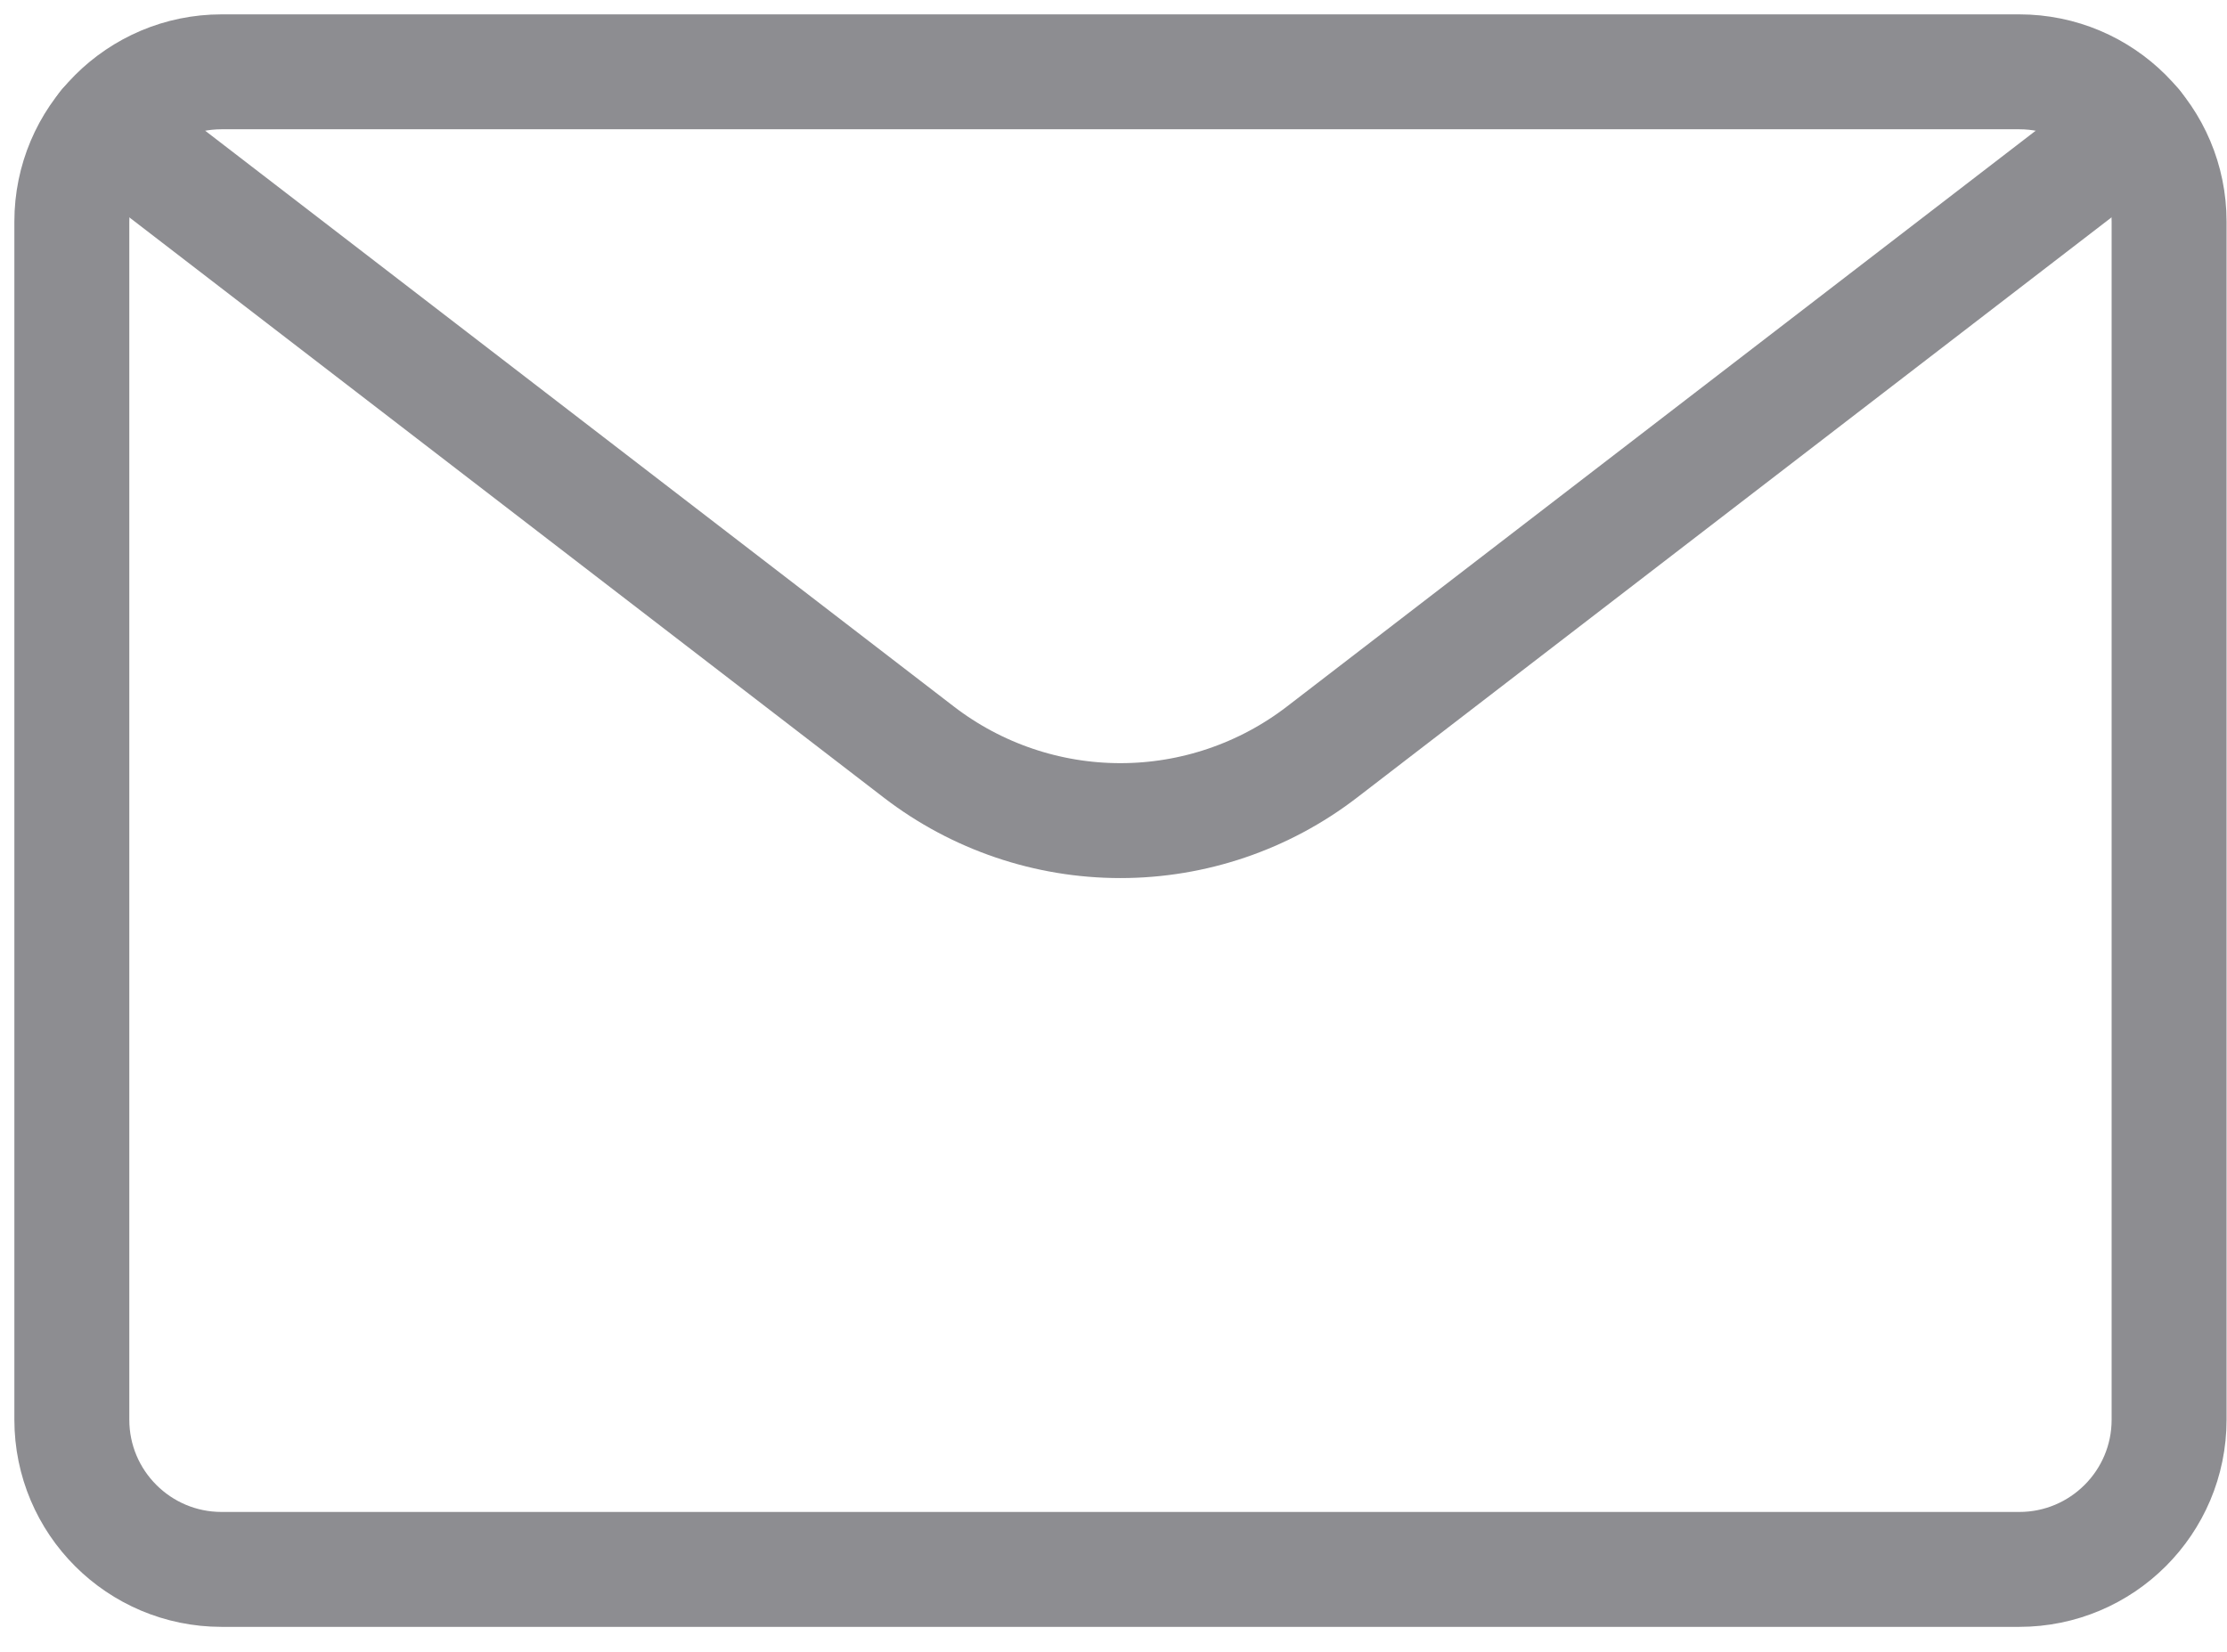 <svg width="31" height="23" viewBox="0 0 31 23" fill="none" xmlns="http://www.w3.org/2000/svg">
<path d="M28.108 1H3.085C1.934 1 1 1.933 1 3.085V19.767C1 20.919 1.934 21.852 3.085 21.852H28.108C29.26 21.852 30.194 20.919 30.194 19.767V3.085C30.194 1.933 29.26 1 28.108 1Z" stroke="#8D8D91" stroke-width="1.6" stroke-linecap="round" stroke-linejoin="round"/>
<path d="M29.722 1.764L18.4 10.473C17.596 11.091 16.611 11.426 15.596 11.426C14.582 11.426 13.596 11.091 12.792 10.473L1.471 1.764" stroke="#8D8D91" stroke-width="1.6" stroke-linecap="round" stroke-linejoin="round"/>
</svg>
